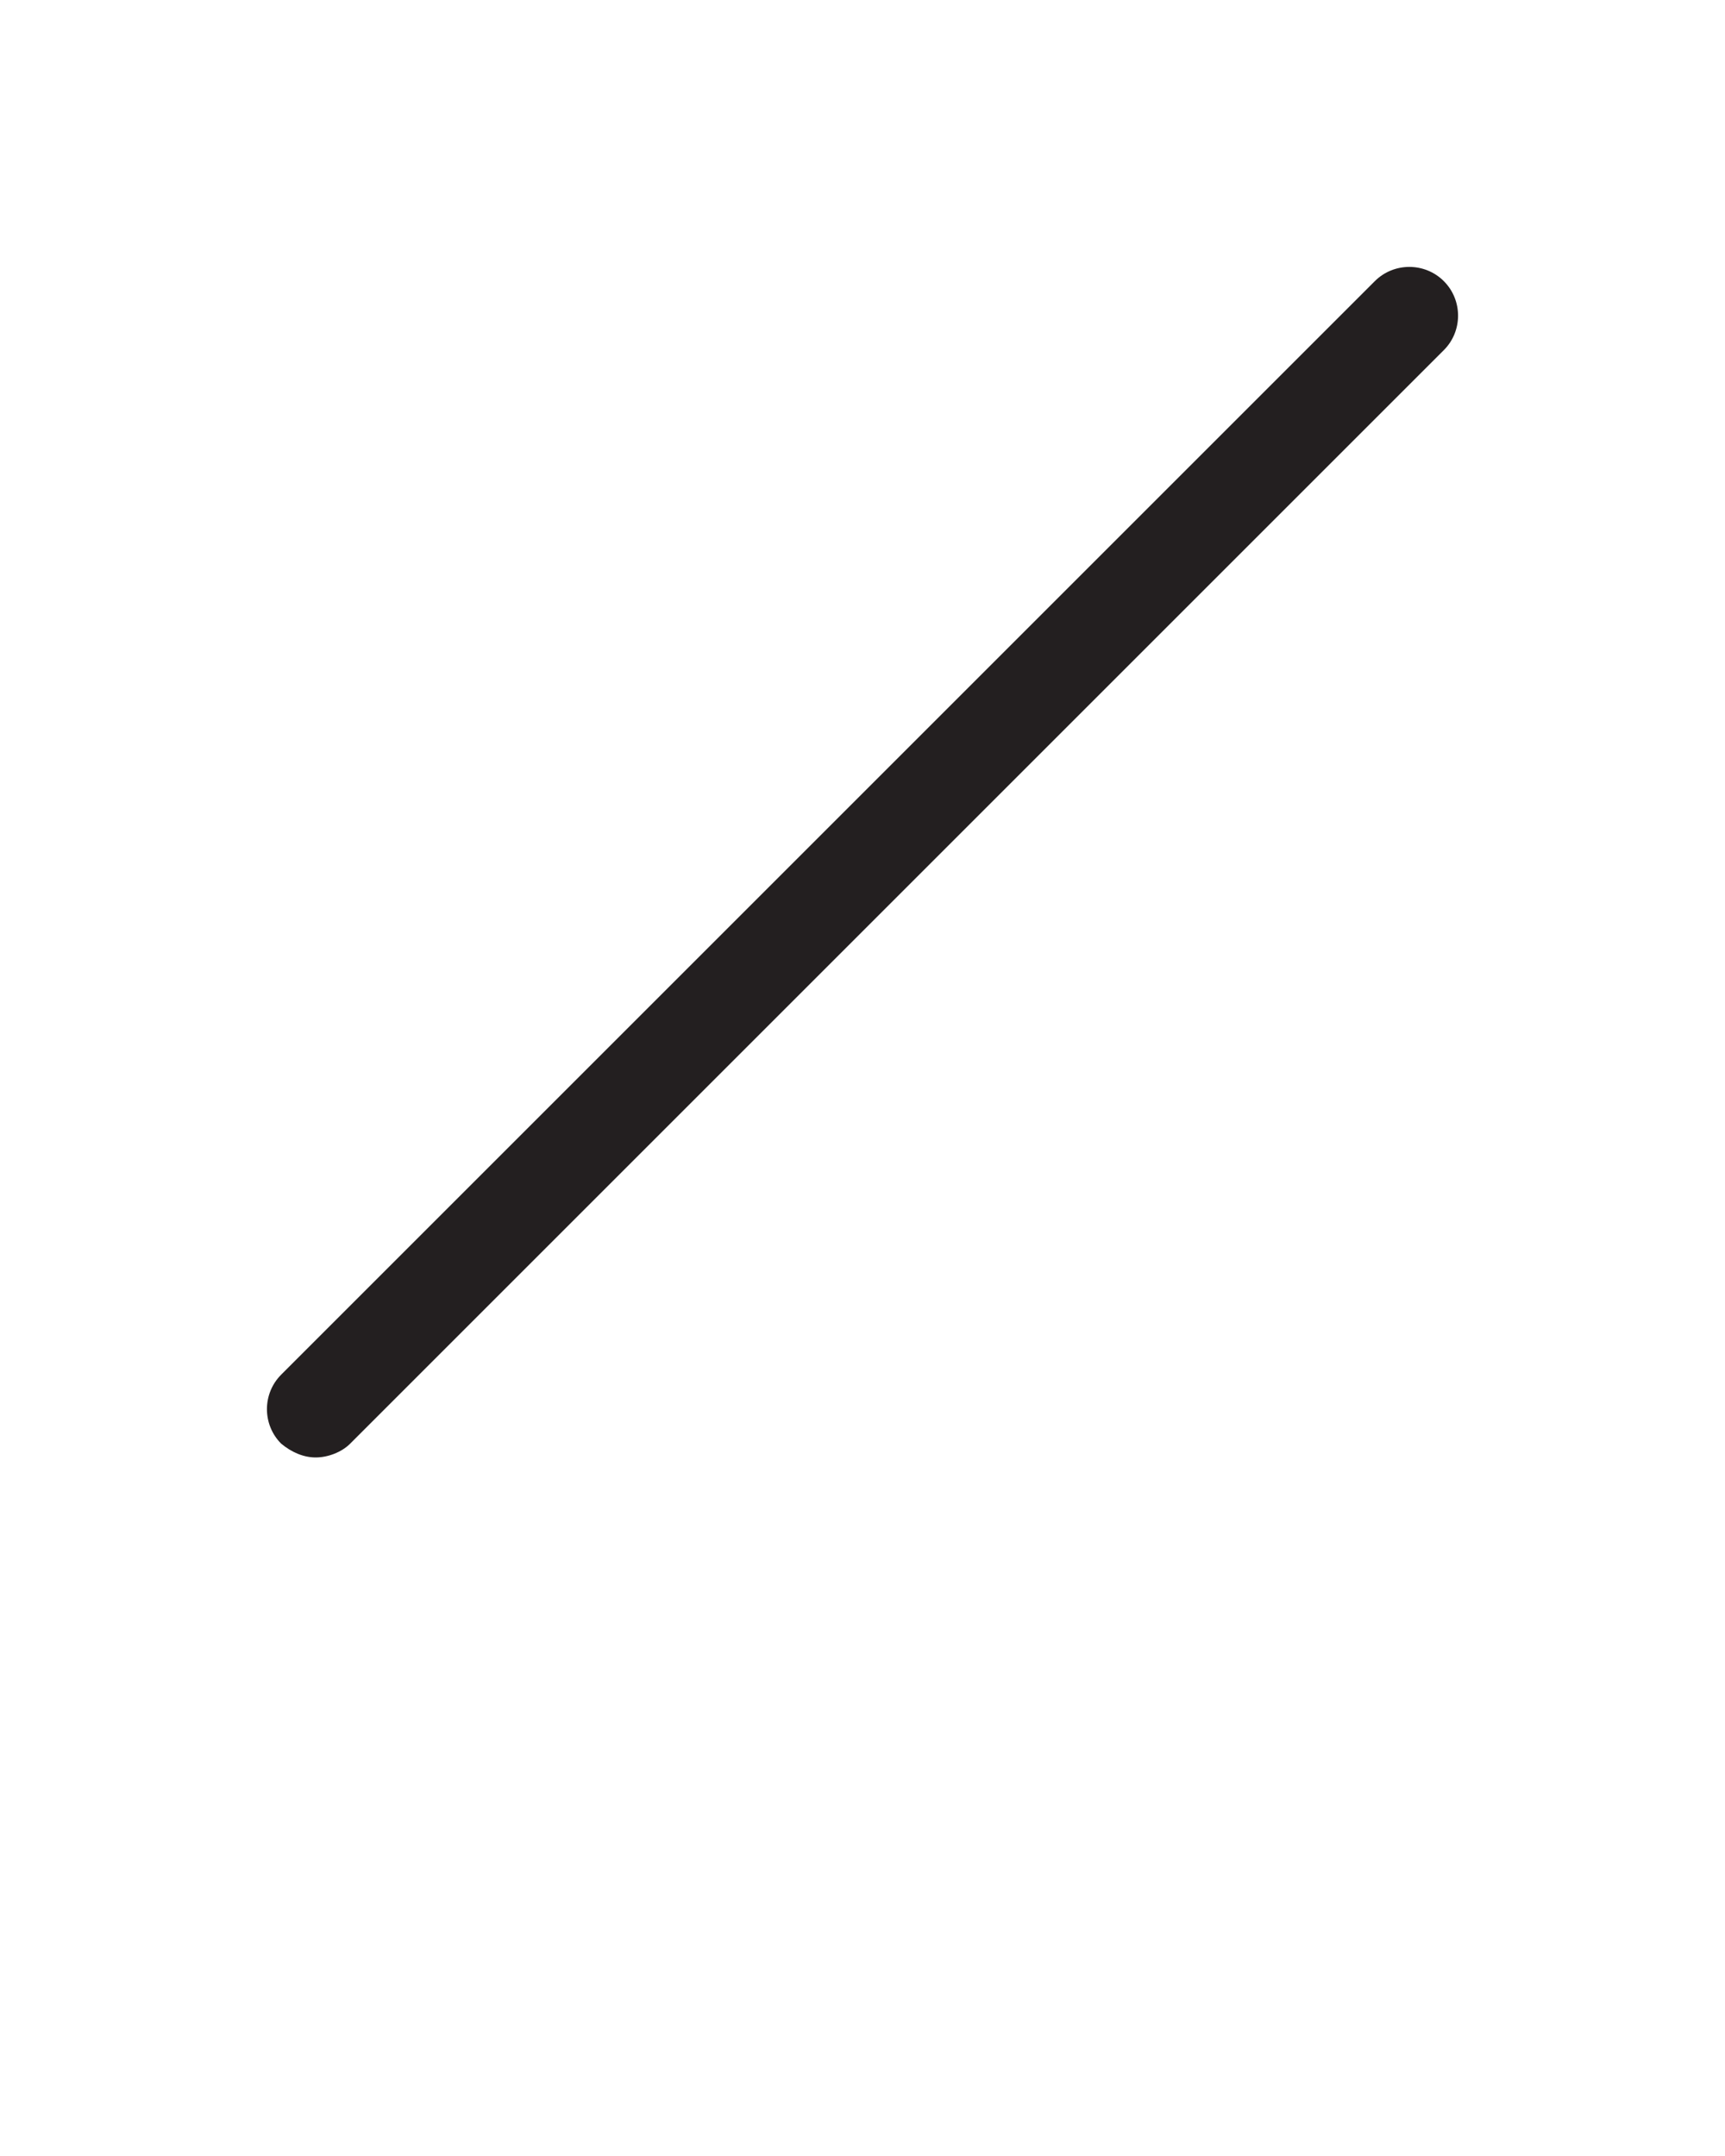 <svg xmlns:xlink="http://www.w3.org/1999/xlink" xmlns="http://www.w3.org/2000/svg" version="1.1" x="0px" y="0px" viewBox="0 0 100 125" style="enable-background:new 0 0 100 100;" xml:space="preserve"><style type="text/css">
	.st0{fill:#231F20;}
</style><g><g><path class="st0" d="M18.3,84.5c-0.7,0-1.4-0.3-2-0.8c-1.1-1.1-1.1-2.9,0-4l63.4-63.4c1.1-1.1,2.9-1.1,4,0c1.1,1.1,1.1,2.9,0,4    L20.3,83.7C19.8,84.2,19,84.5,18.3,84.5z"/></g></g></svg>